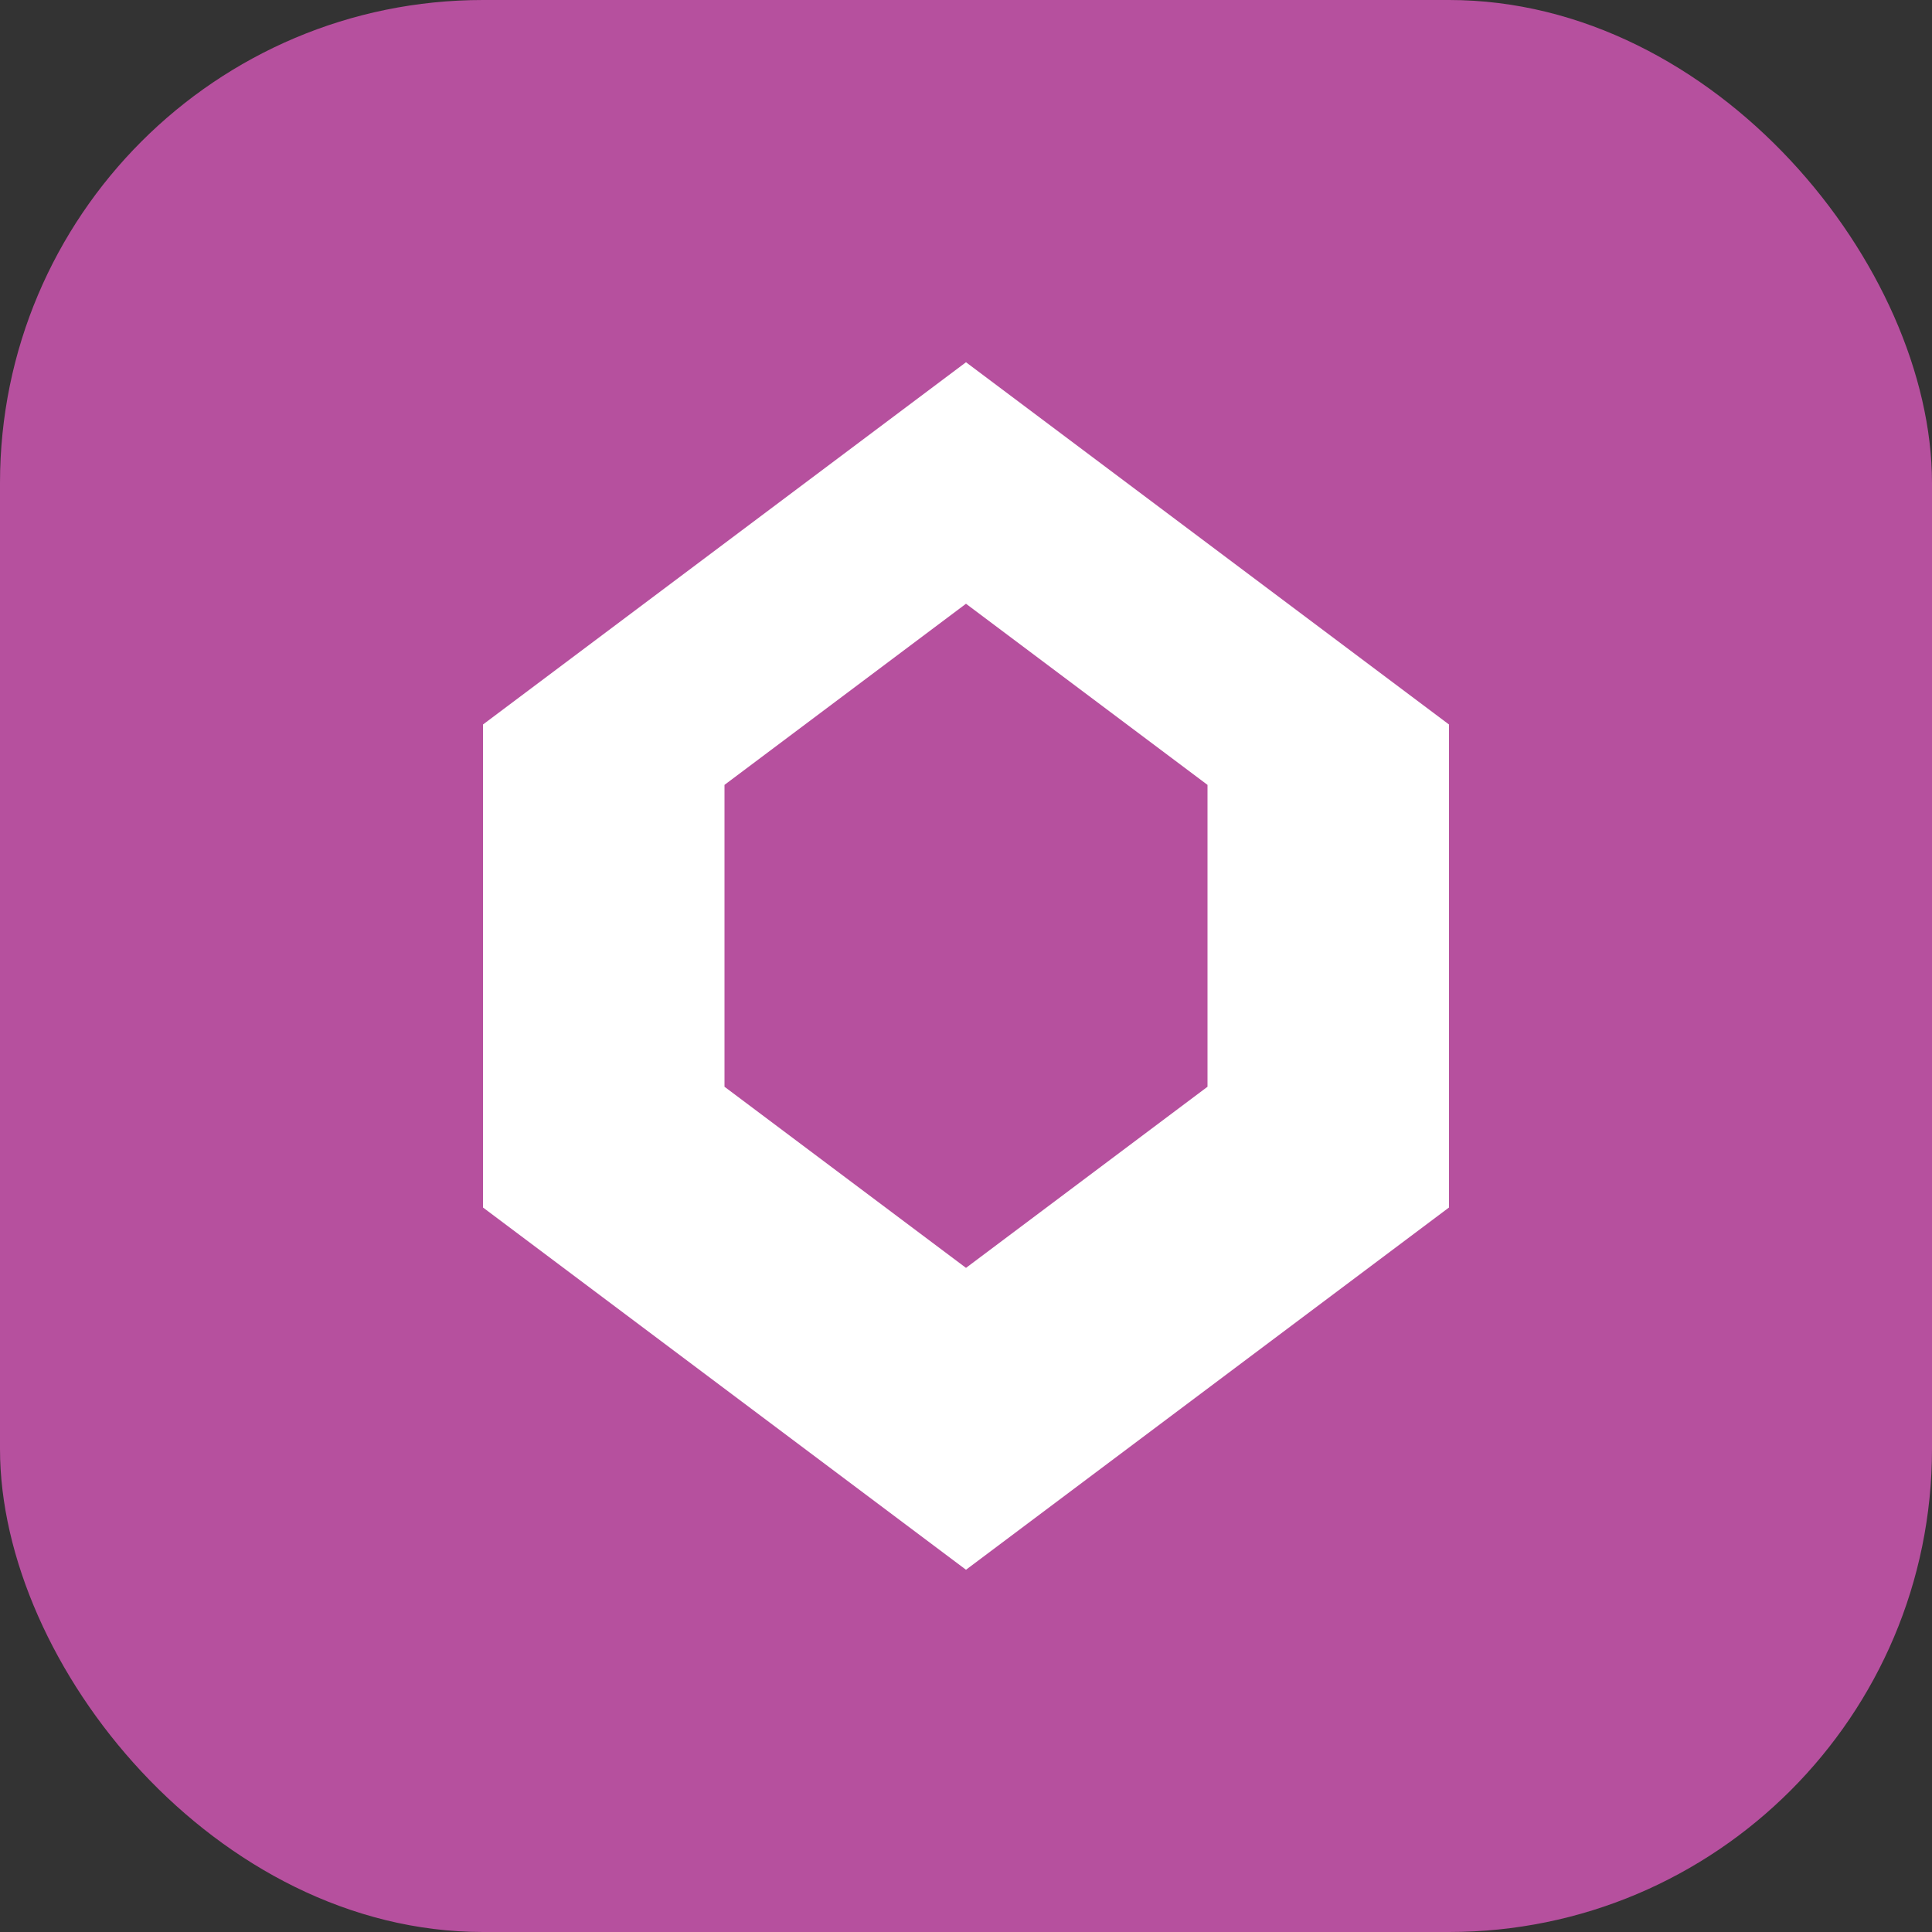 <svg width="32" height="32" viewBox="0 0 32 32" fill="none" xmlns="http://www.w3.org/2000/svg">
  <rect x="0" y="0" width="32" height="32" fill="#333333" stroke="none"/>
  <rect width="32" height="32" rx="8" fill="#B6509E"/>
  <path d="M16 6L24 12V20L16 26L8 20V12L16 6Z" fill="white"/>
  <path d="M16 10L20 13V18L16 21L12 18V13L16 10Z" fill="#B6509E"/>
</svg> 